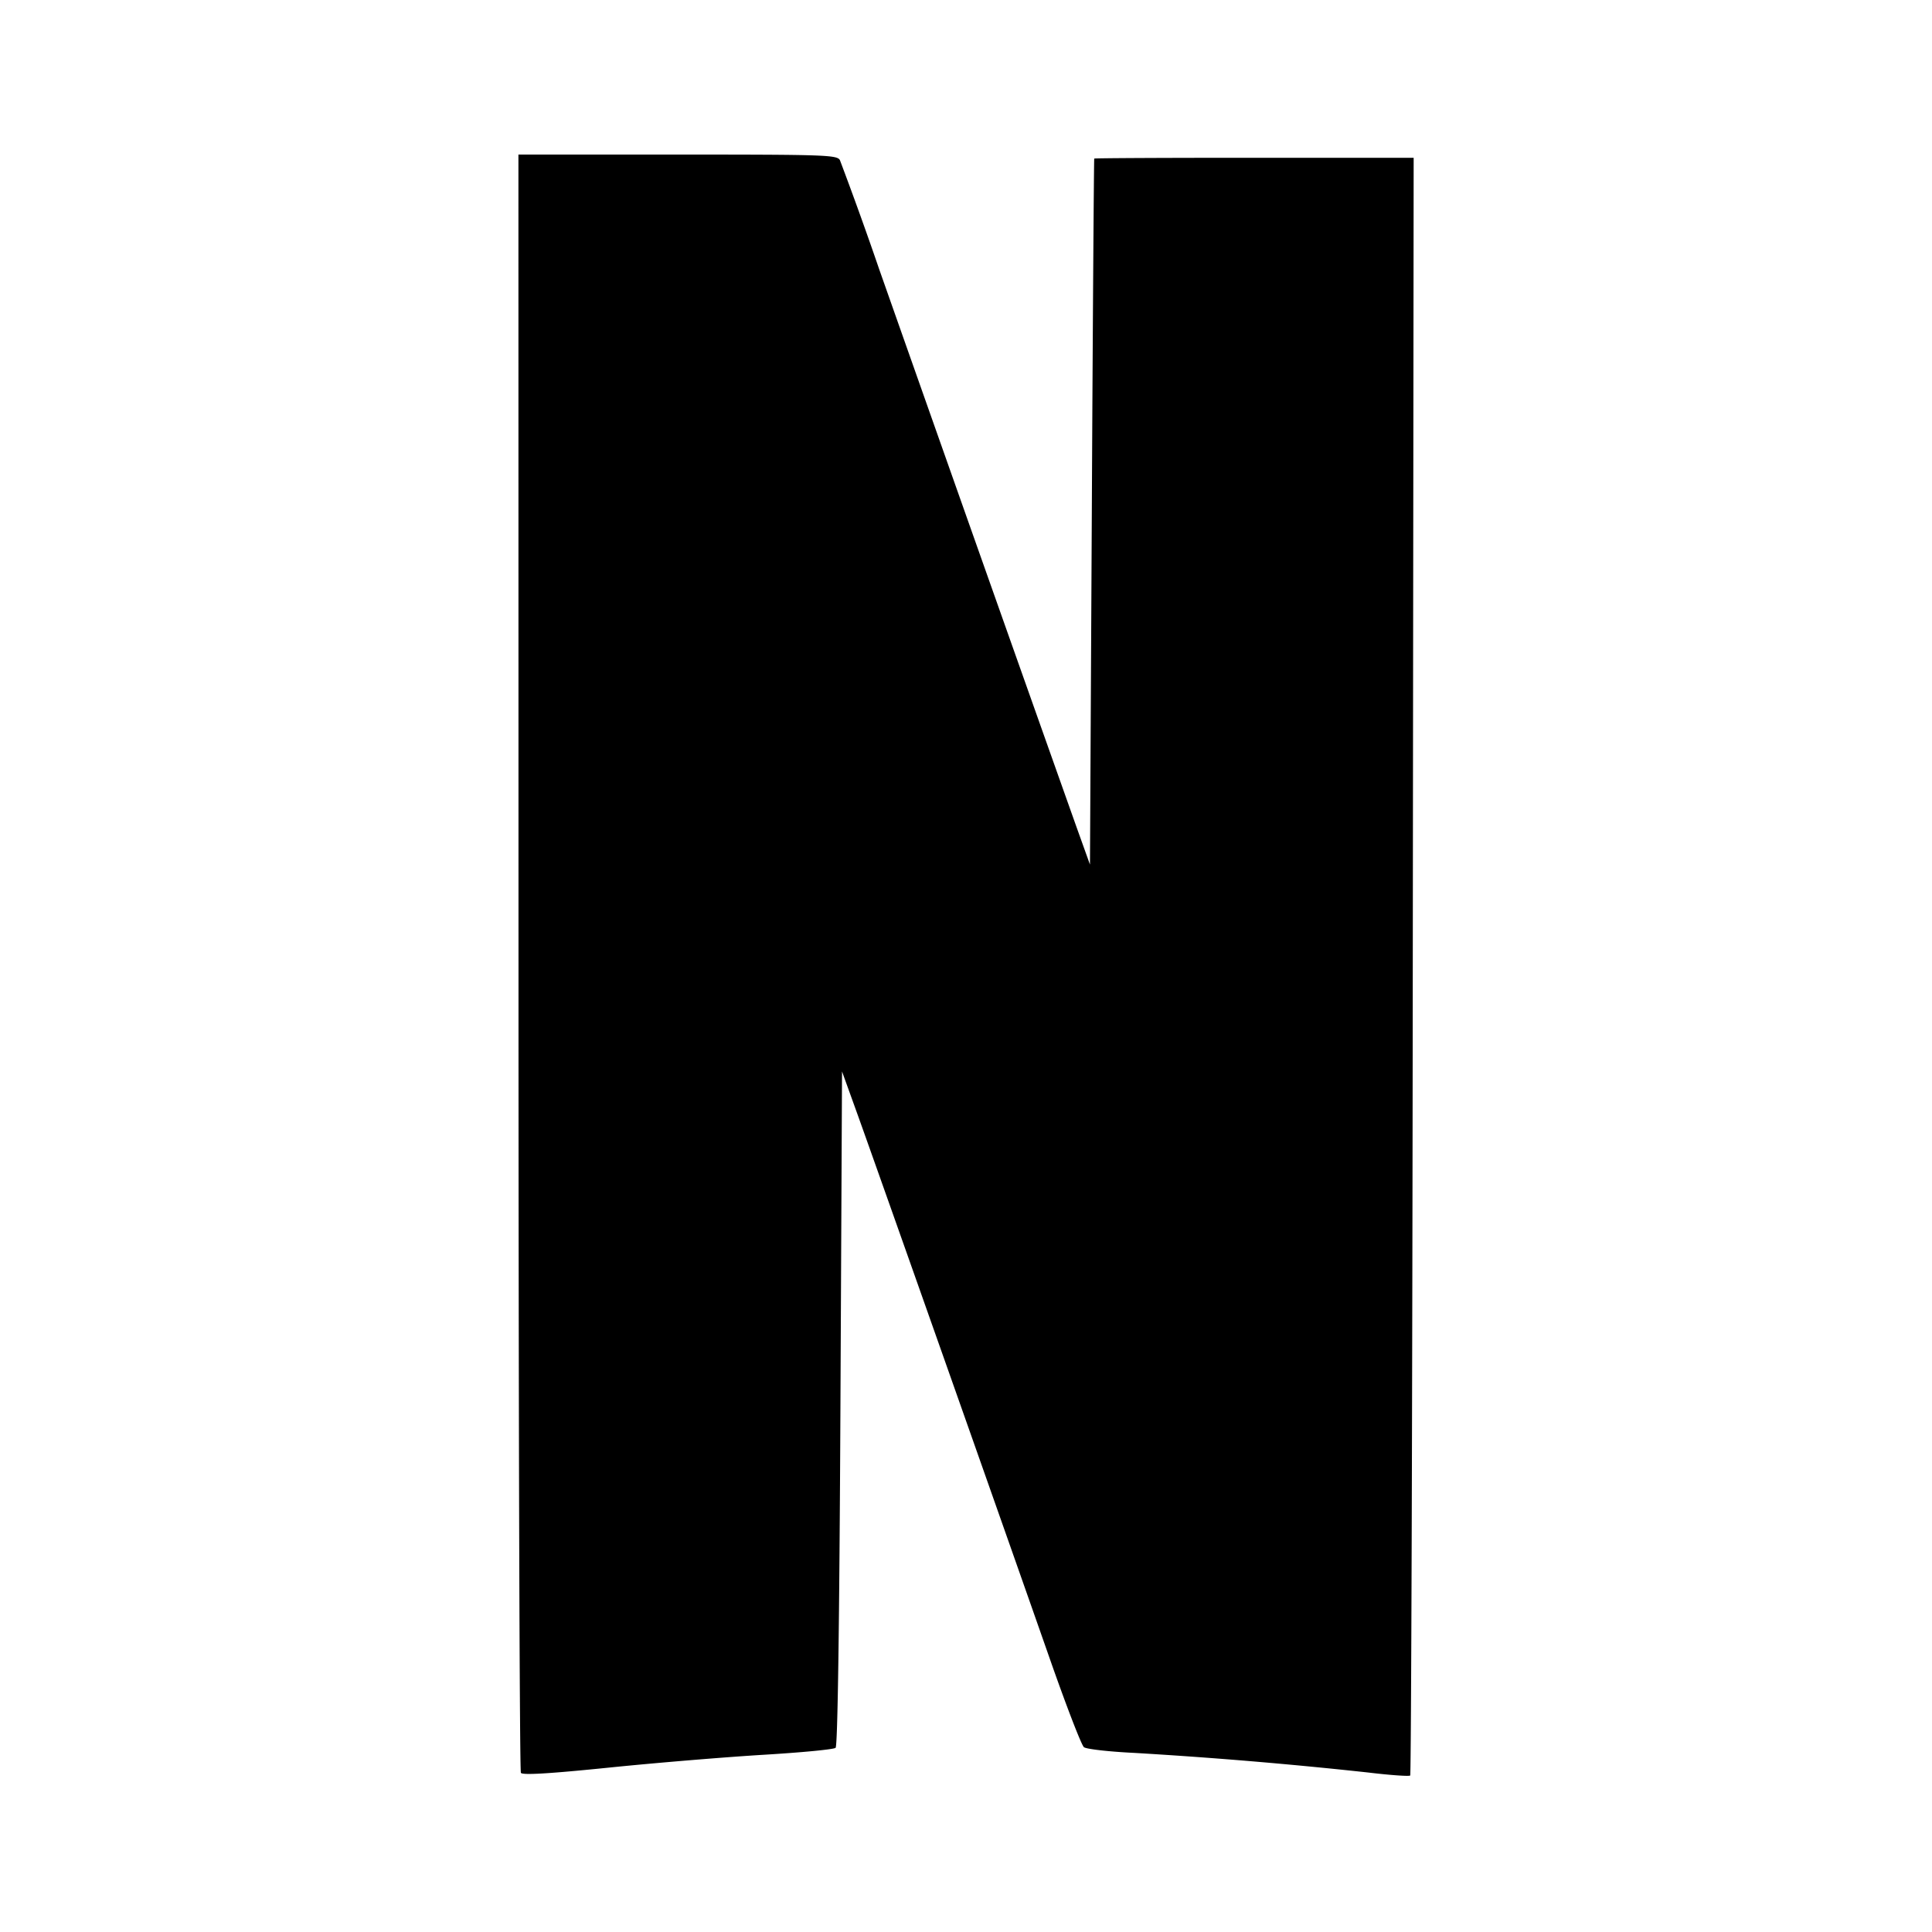 <svg viewBox="0 0 24 24" xmlns="http://www.w3.org/2000/svg"><path d="M6.441 11.95c0 5.516.013 10.049.03 10.073.02.03.347.011 1.102-.066.59-.06 1.454-.131 1.92-.159s.865-.066.887-.086c.026-.023.047-1.507.06-4.219l.02-4.183.193.535c.209.579 1.856 5.241 2.414 6.835.19.539.368 1 .398 1.024s.311.056.624.071a59 59 0 0 1 2.909.244c.273.033.507.049.52.037.012-.013.027-4.539.032-10.059l.011-10.037H15.58c-1.089 0-1.983.004-1.987.01s-.018 1.981-.03 4.39l-.023 4.38-.165-.46a3024 3024 0 0 1-2.455-6.94 47 47 0 0 0-.486-1.35c-.034-.065-.172-.07-2.015-.07H6.44z" fill-rule="evenodd"/></svg>